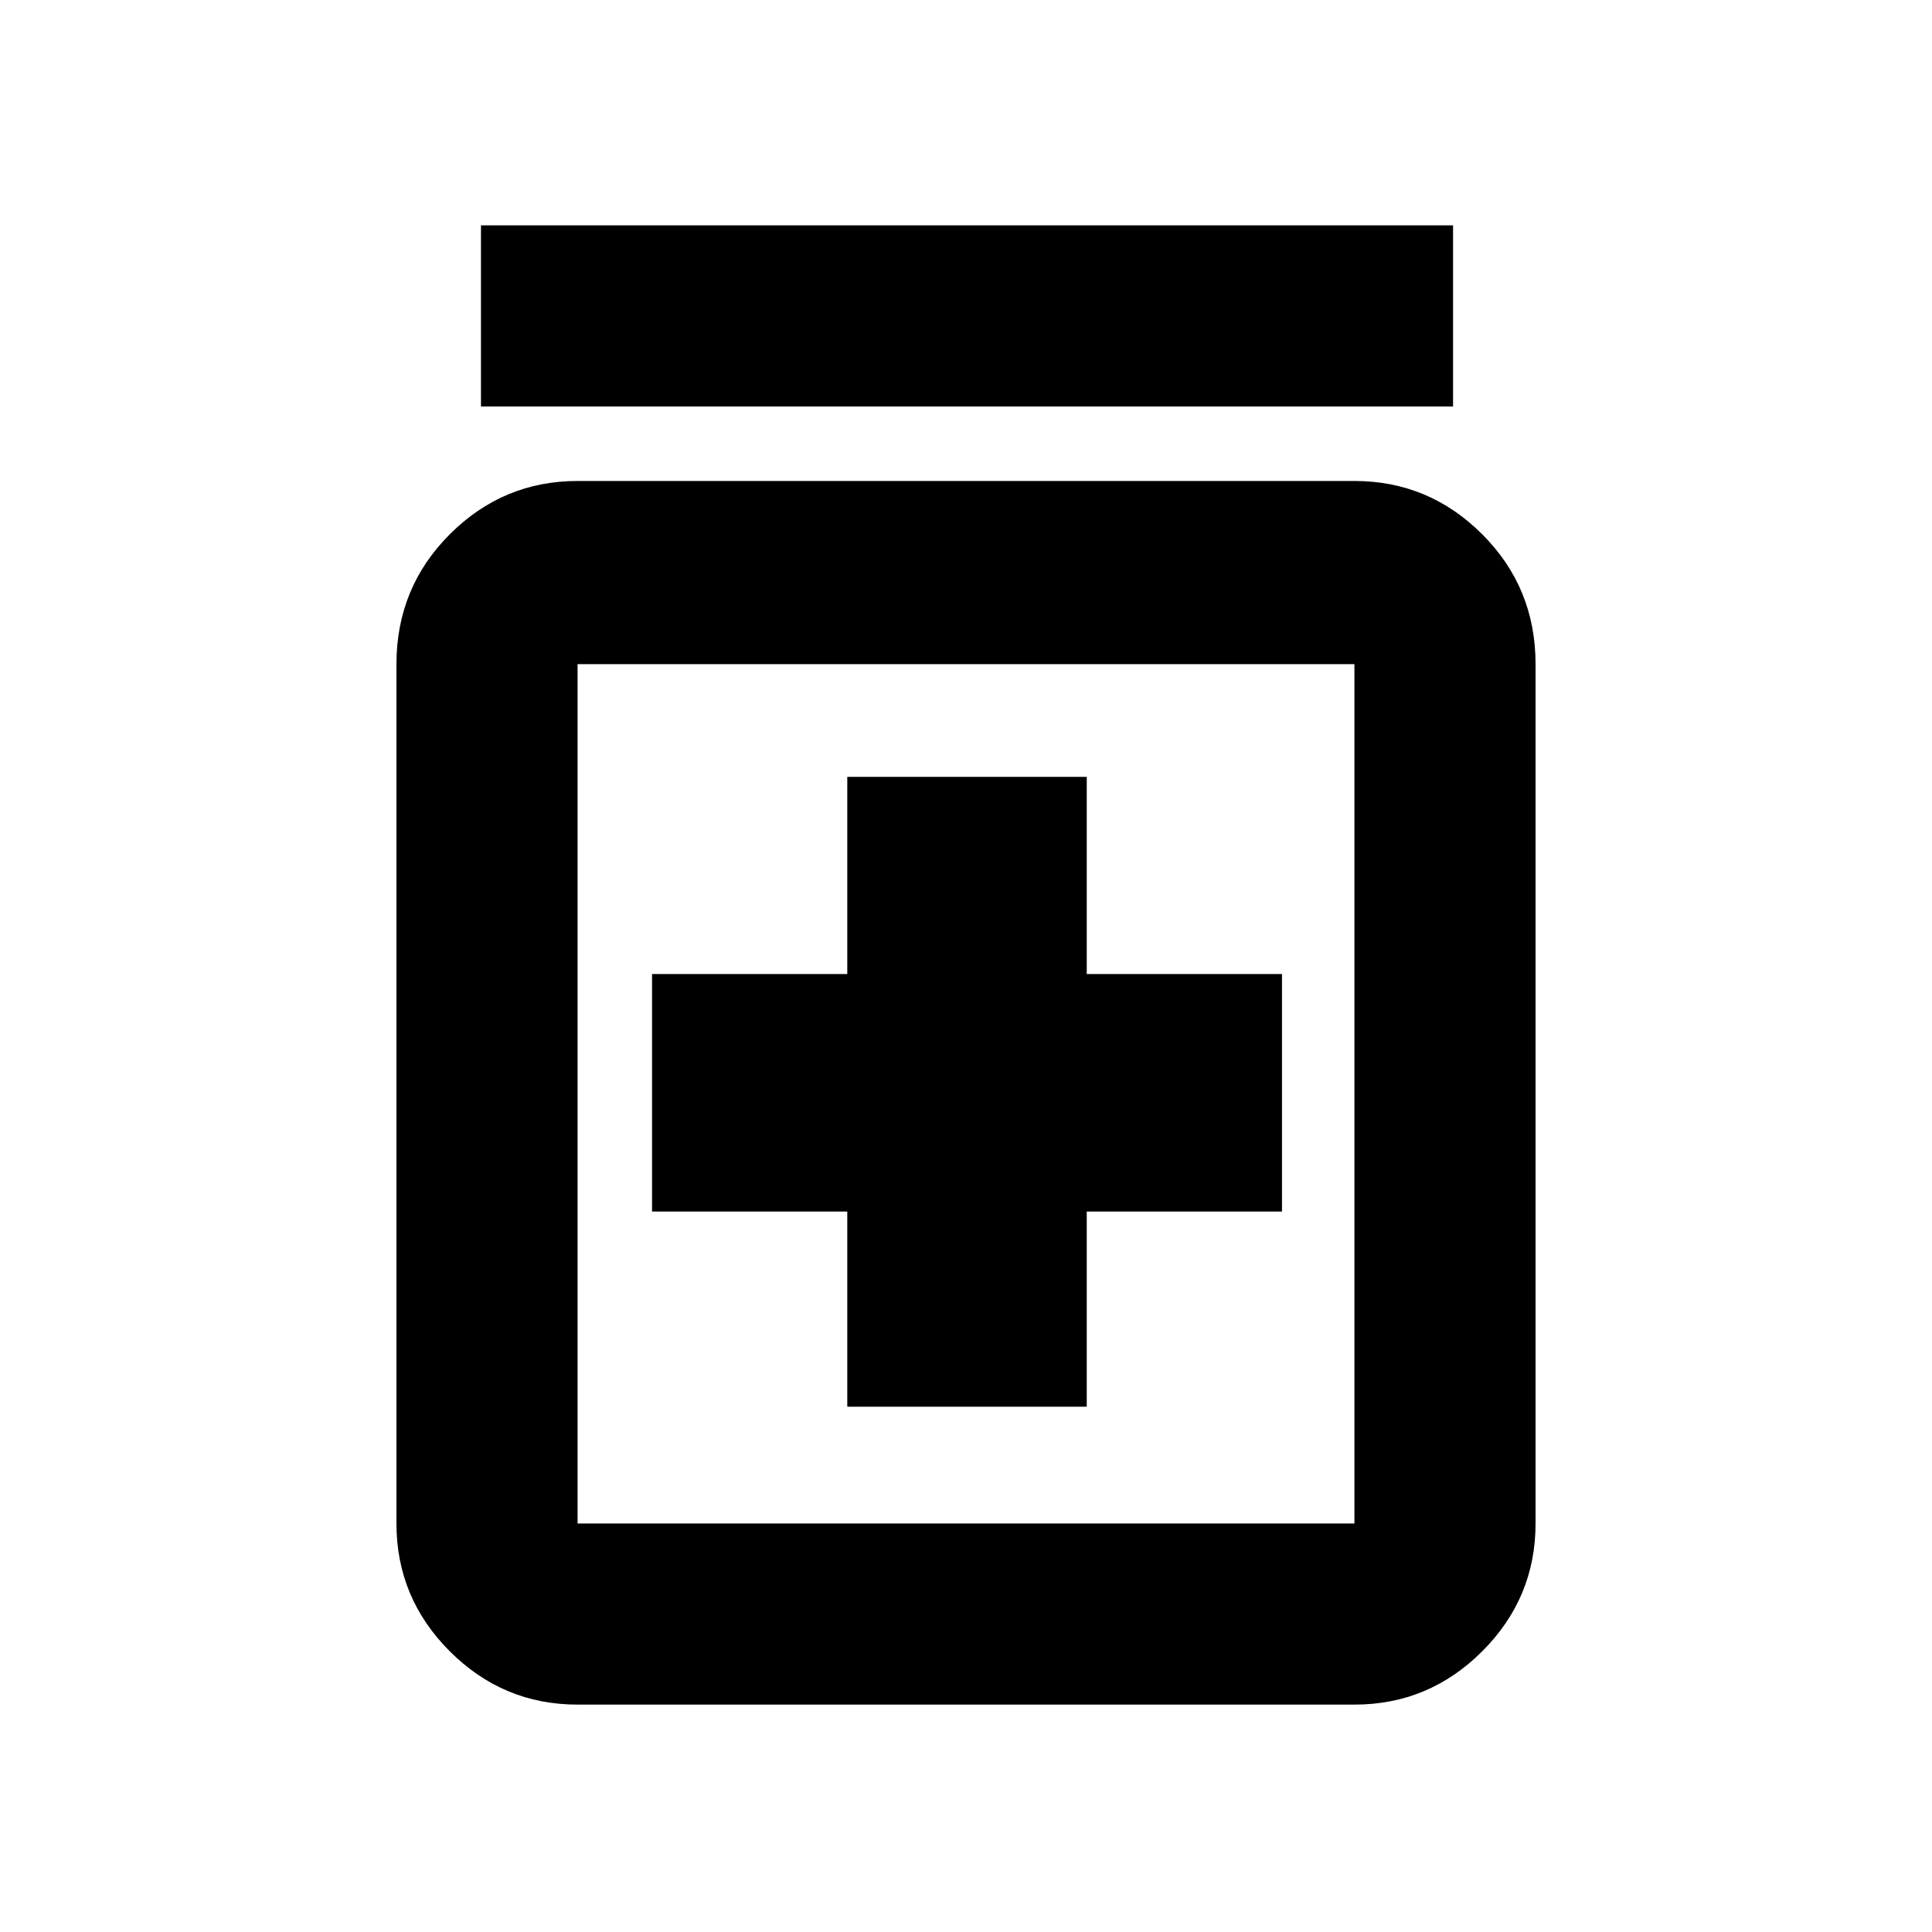 <svg xmlns="http://www.w3.org/2000/svg" height="20" width="20"><path d="M8.771 14.562h2.479v-2.02h2.021v-2.459H11.25V8.042H8.771v2.041H6.75v2.459h2.021Zm-2.792 3.084q-.771 0-1.323-.552-.552-.552-.552-1.323V6.875q0-.792.552-1.344t1.323-.552h8.042q.771 0 1.323.552.552.552.552 1.344v8.896q0 .771-.552 1.323-.552.552-1.323.552Zm0-1.875h8.042V6.875H5.979v8.896Zm-1-11.563V2.333h10.063v1.875Zm1 2.667v8.896-8.896Z"/></svg>